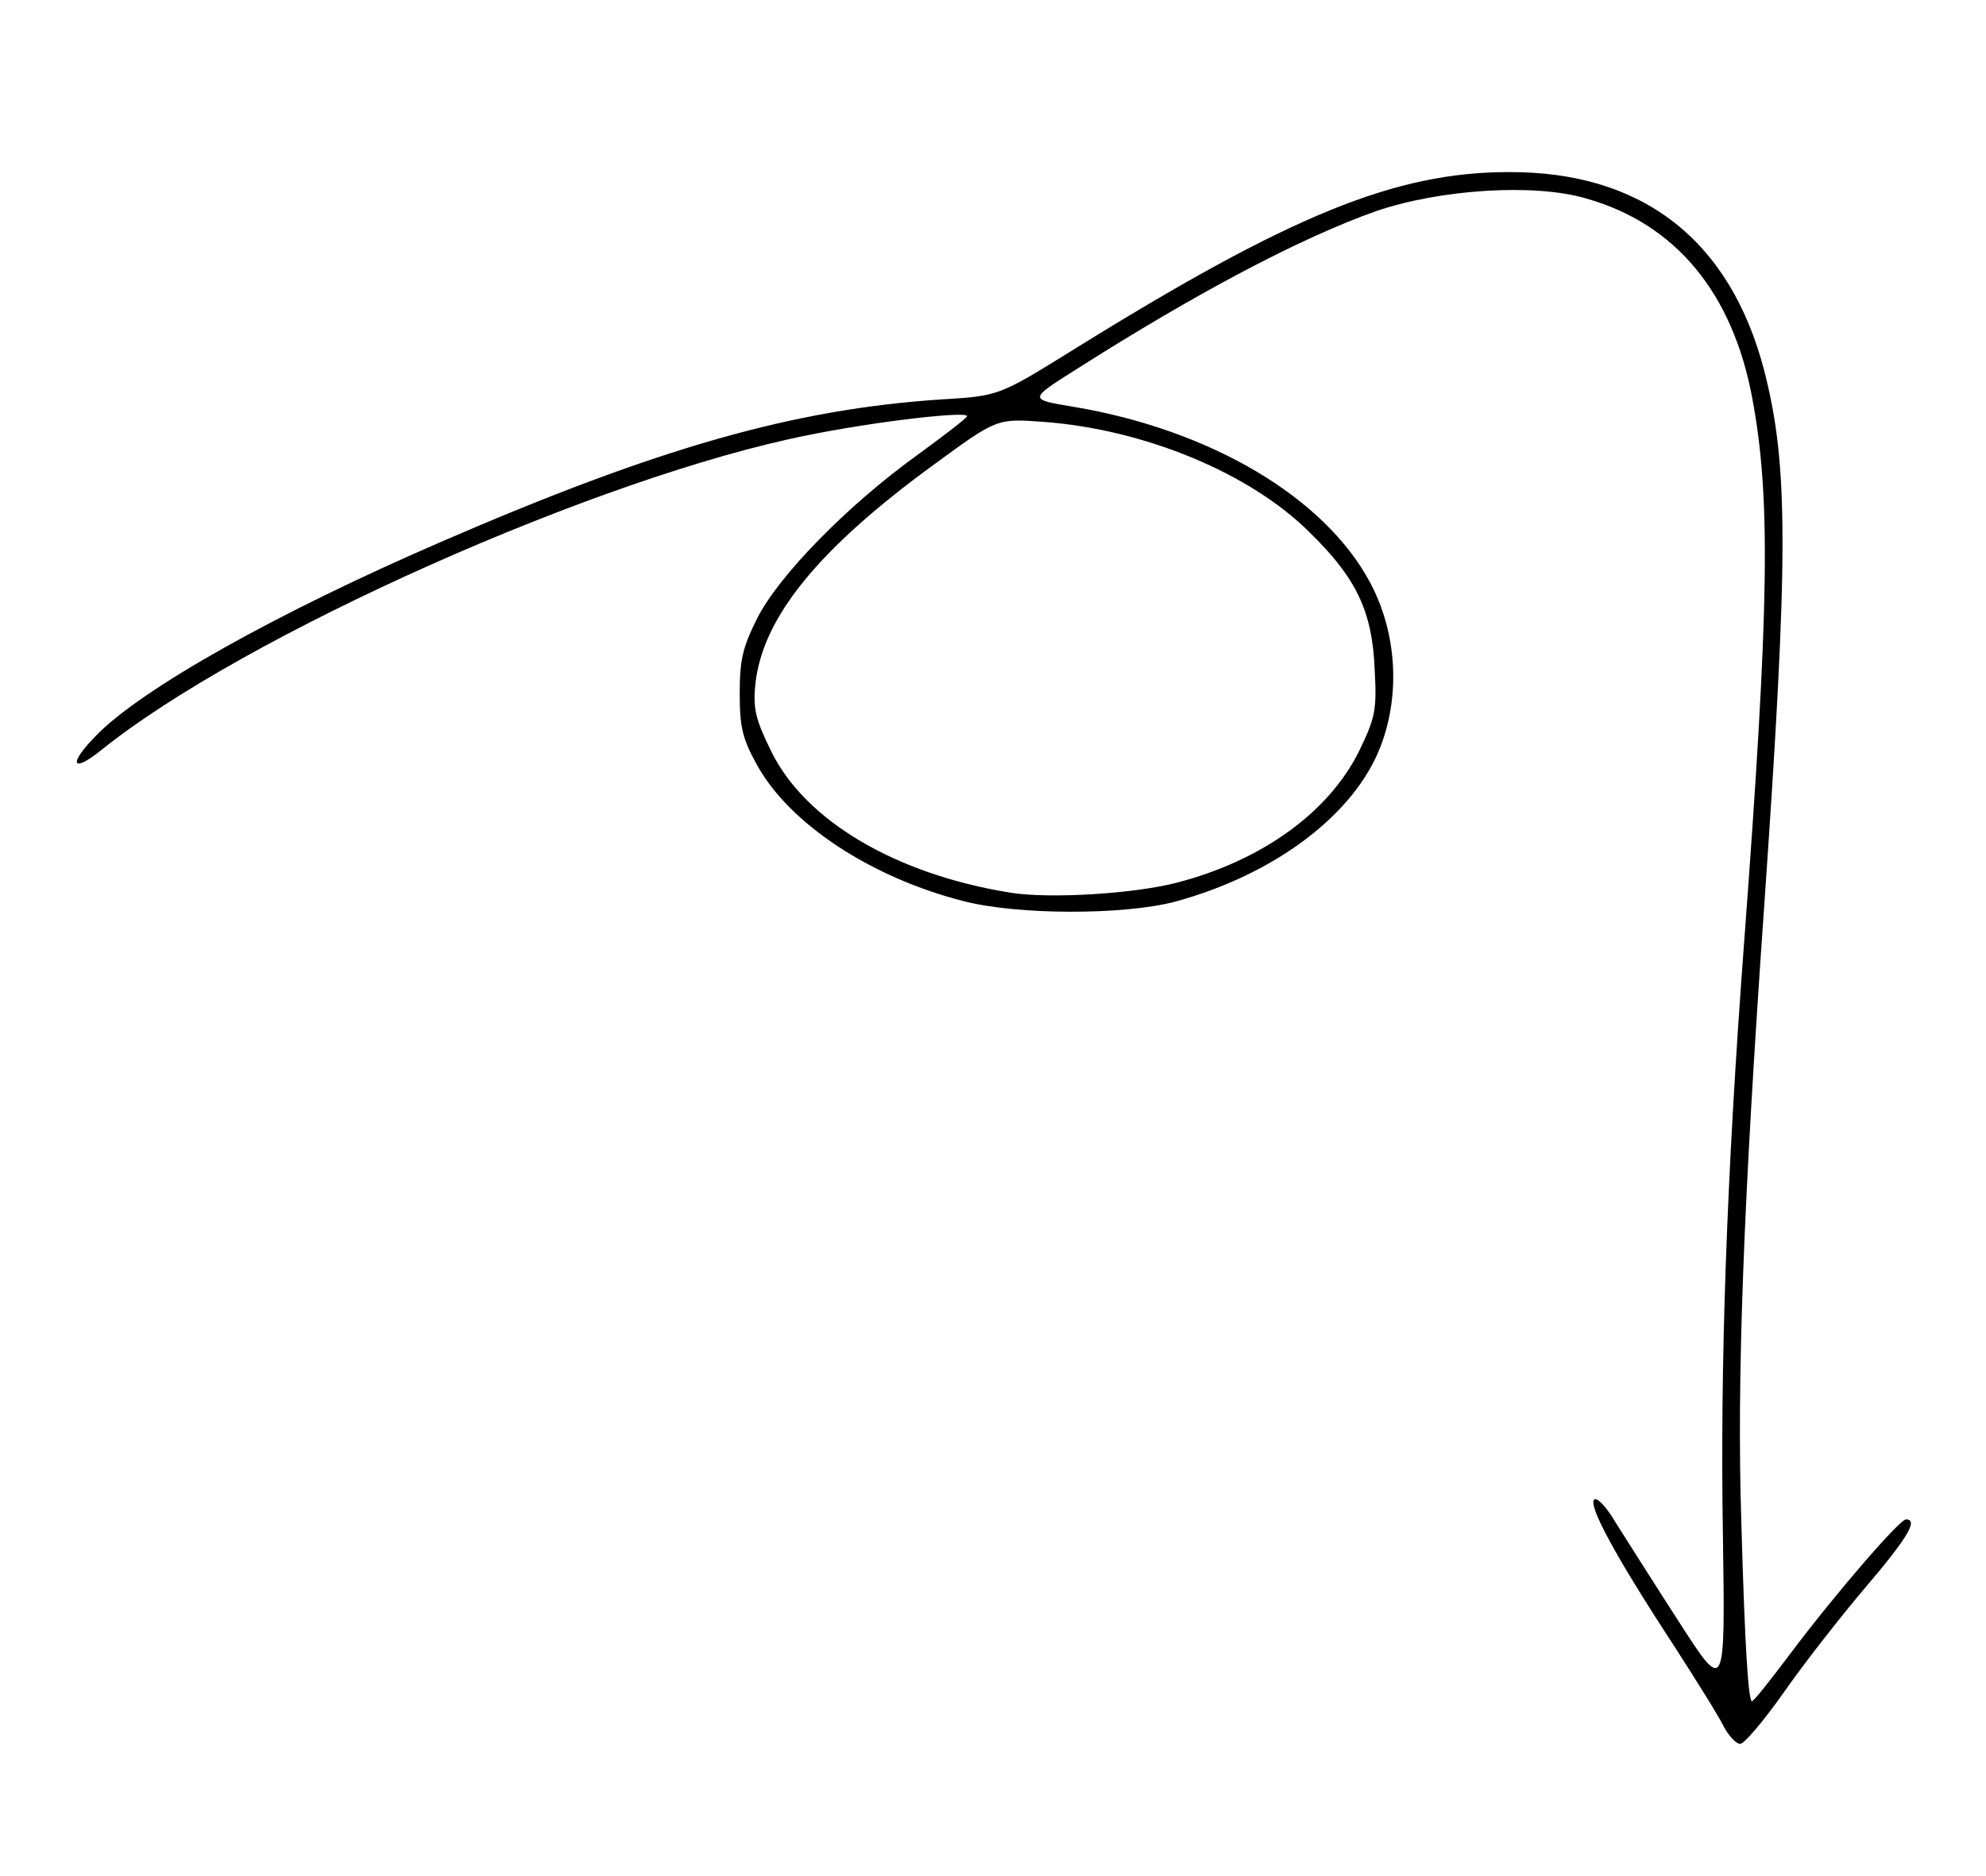 <?xml version="1.0" encoding="utf-8"?>
<!DOCTYPE svg PUBLIC "-//W3C//DTD SVG 20010904//EN" "http://www.w3.org/TR/2001/REC-SVG-20010904/DTD/svg10.dtd">
<svg version="1.0" xmlns="http://www.w3.org/2000/svg" width="345px" height="326px" viewBox="0 0 345 326" preserveAspectRatio="xMidYMid meet">
 <g fill="#000000">
  <path d="M299.5 300.1 c-0.8 -1.7 -4.8 -8.1 -8.8 -14.3 -10.2 -15.6 -15 -24.5 -13.7 -25.3 0.5 -0.3 2.2 1.5 3.7 4.1 1.6 2.5 6.5 10.3 10.9 17.1 8.1 12.6 8.1 12.6 7.7 -14.8 -0.5 -29.5 0.6 -62.2 3.7 -103.4 4.4 -58.7 4.6 -77.1 1.4 -94.3 -3.4 -18.3 -13.3 -30.3 -28.8 -34.7 -9.1 -2.7 -25.5 -1.6 -36.6 2.2 -13.2 4.7 -31.2 14.2 -52.4 27.7 -7.9 5 -7.9 5 0 6.3 23.7 4 43.5 15.7 51.4 30.5 4.6 8.6 5.3 19.3 1.9 28.3 -4.5 12 -18.5 22.5 -35.9 27.2 -8.9 2.3 -27.1 2.3 -36.5 -0.1 -16.2 -4.1 -30.4 -13.5 -36 -23.7 -2.5 -4.5 -3 -6.5 -3 -12.4 0 -5.8 0.5 -8 3 -13 3.7 -7.4 15.6 -19.6 27.8 -28.4 4.8 -3.5 8.7 -6.5 8.7 -6.8 0 -0.9 -15.8 0.9 -27.6 3.3 -35.9 7.1 -98 34.7 -122.9 54.8 -5 4 -5.7 2.4 -0.9 -2.5 7.9 -8.2 31.5 -21.4 59.9 -33.7 37.8 -16.4 61.3 -23.1 87 -24.8 10 -0.6 10 -0.6 22.9 -8.6 37.8 -23.5 56 -30.9 75.7 -30.9 23.2 -0.1 38.5 11.8 44.4 34.6 4.2 16.4 4.2 32.1 0 92.5 -3.7 52.7 -4.8 82.8 -4 107.5 0.6 21.6 1.2 30.5 1.8 31.1 0.2 0.2 3.2 -3.6 6.8 -8.4 7.9 -10.5 18.9 -23.2 20 -23.2 2.2 0 0.3 3.2 -7.2 12 -4.4 5.2 -10.8 13.4 -14.2 18.3 -3.4 4.8 -6.7 8.7 -7.4 8.7 -0.7 0 -1.9 -1.3 -2.8 -2.9z m-95.2 -146.7 c14.8 -3.8 26.5 -12.2 31.8 -22.9 2.8 -5.8 3.1 -7.1 2.7 -14.2 -0.4 -10.1 -3.2 -15.9 -11.3 -23.8 -10.3 -10.3 -28.7 -17.9 -46.2 -19.2 -8.1 -0.6 -8.1 -0.6 -18.9 7.3 -20.2 14.7 -30.1 26.8 -31.2 38.5 -0.4 4.1 0.1 6 2.8 11.5 5.9 12 21.6 21.3 41.5 24.5 6.8 1.1 21.4 0.2 28.8 -1.7z"/>
 </g>
</svg>